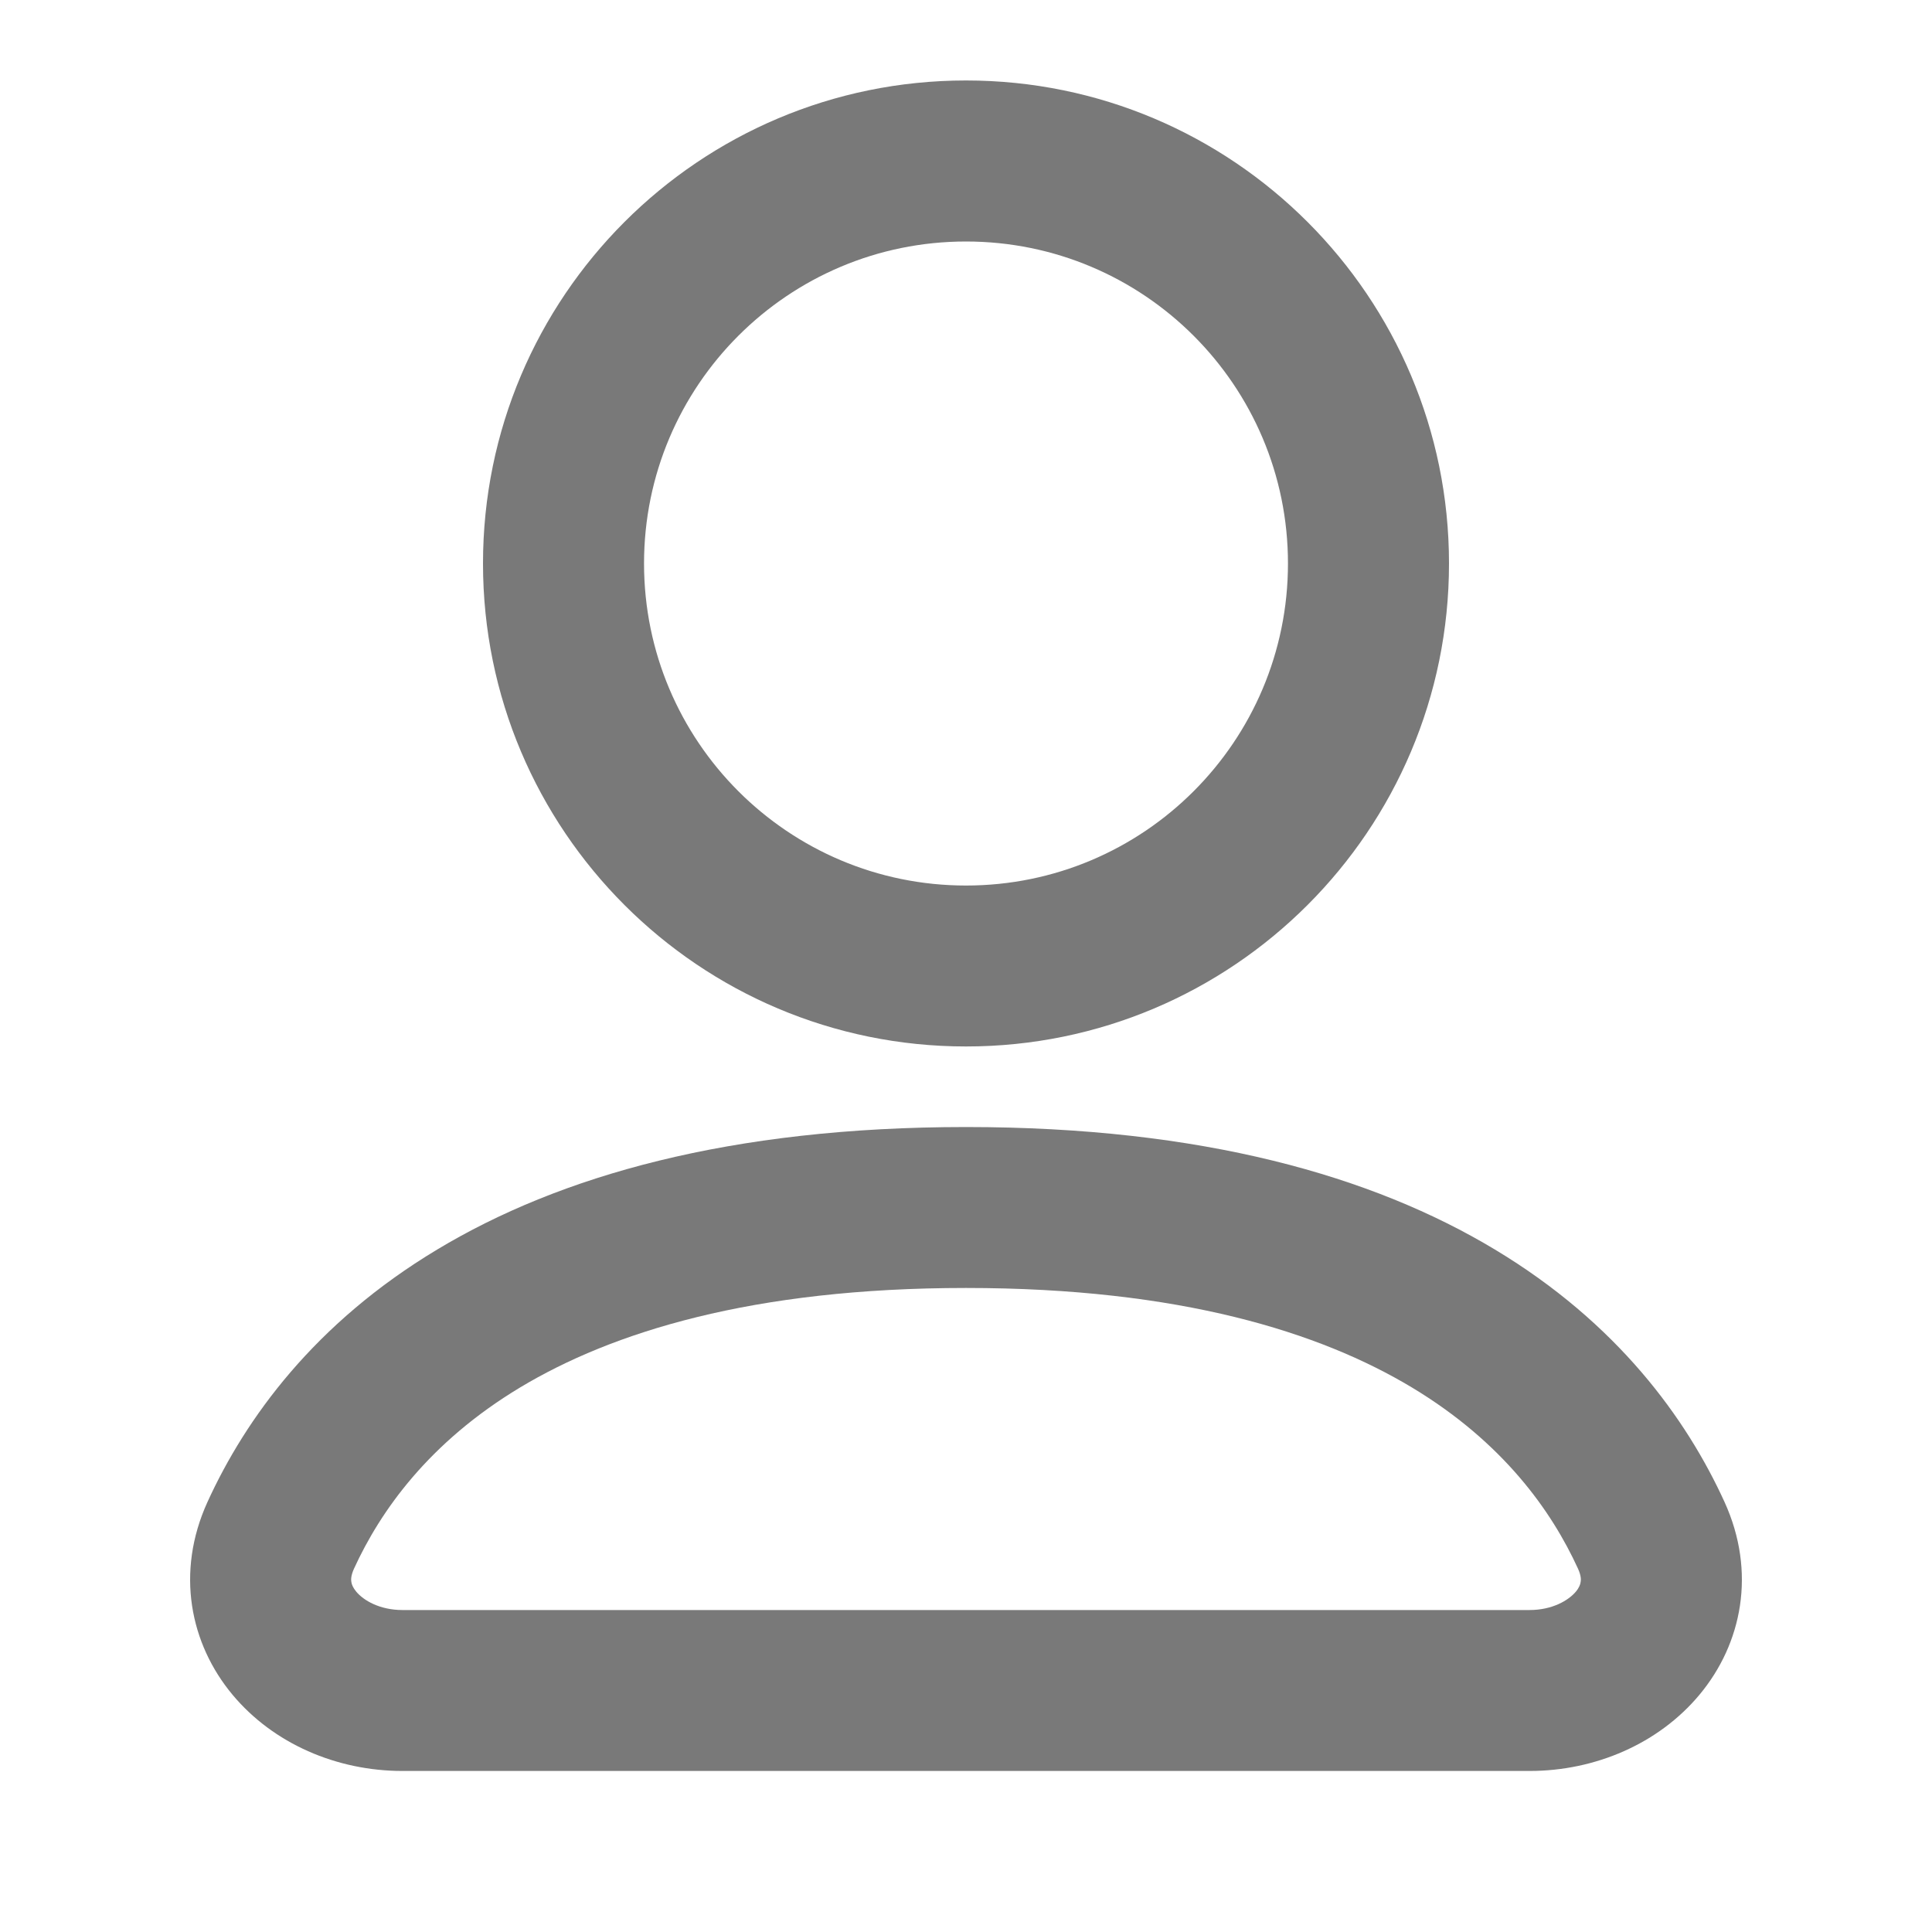<svg width="20" height="20" viewBox="0 0 20 20" fill="none" xmlns="http://www.w3.org/2000/svg">
<path fill-rule="evenodd" clip-rule="evenodd" d="M15 5.833C15 8.595 12.761 10.833 10 10.833C7.239 10.833 5 8.595 5 5.833C5 3.072 7.239 0.833 10 0.833C12.761 0.833 15 3.072 15 5.833ZM13.333 5.833C13.333 7.674 11.841 9.167 10 9.167C8.159 9.167 6.667 7.674 6.667 5.833C6.667 3.992 8.159 2.5 10 2.5C11.841 2.5 13.333 3.992 13.333 5.833Z" fill="#797979"/>
<path fill-rule="evenodd" clip-rule="evenodd" d="M10 11.667C7.554 11.667 5.791 12.174 4.526 12.935C3.255 13.698 2.542 14.685 2.148 15.548C1.816 16.276 1.967 17.017 2.408 17.545C2.829 18.049 3.483 18.333 4.167 18.333H15.833C16.517 18.333 17.171 18.049 17.592 17.545C18.033 17.017 18.184 16.276 17.852 15.548C17.458 14.685 16.745 13.698 15.475 12.935C14.21 12.174 12.446 11.667 10 11.667ZM3.664 16.24C3.938 15.641 4.44 14.931 5.384 14.363C6.334 13.792 7.784 13.333 10 13.333C12.217 13.333 13.666 13.792 14.616 14.363C15.56 14.931 16.062 15.641 16.336 16.24C16.368 16.311 16.367 16.354 16.363 16.375C16.36 16.4 16.348 16.435 16.313 16.477C16.237 16.567 16.07 16.667 15.833 16.667H4.167C3.93 16.667 3.763 16.567 3.688 16.477C3.653 16.435 3.64 16.4 3.637 16.375C3.633 16.354 3.632 16.311 3.664 16.24Z" fill="#797979"/>
</svg>
